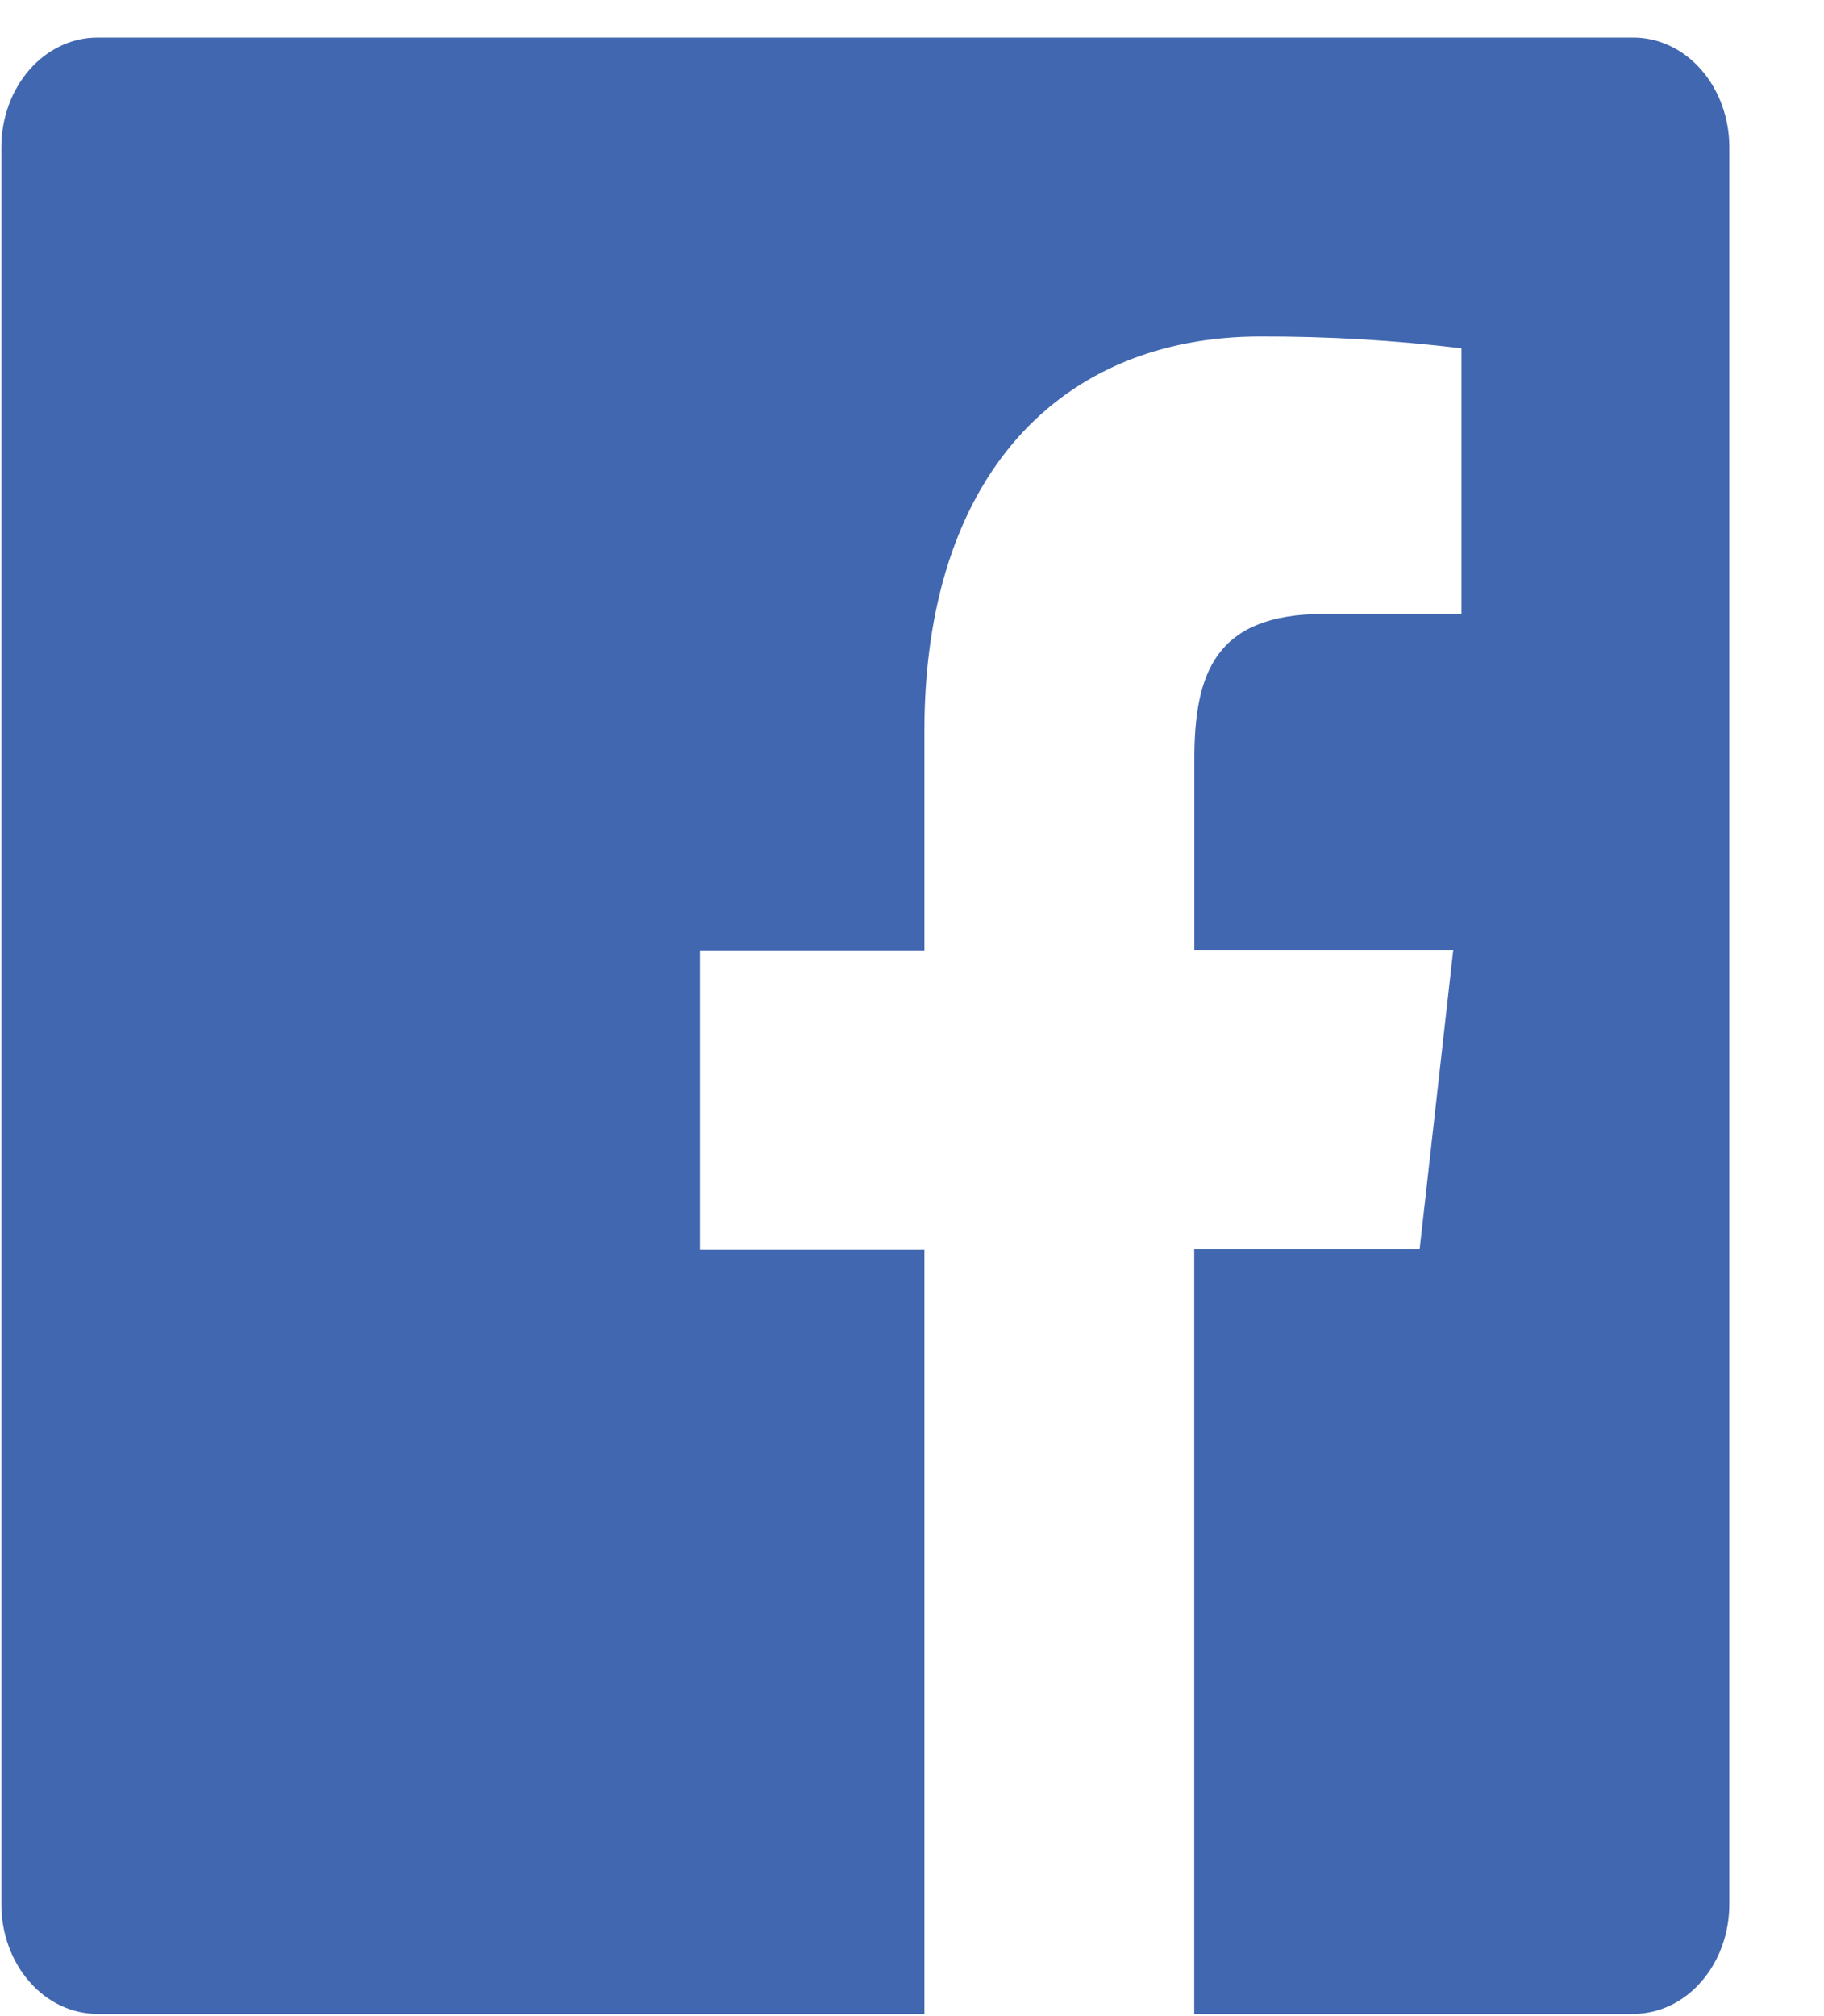 <svg width="19" height="21" viewBox="0 0 19 21" fill="none" xmlns="http://www.w3.org/2000/svg">
<path d="M17.014 0.391H1.014C0.749 0.391 0.494 0.512 0.307 0.726C0.119 0.941 0.014 1.231 0.014 1.535V19.834C0.014 20.137 0.119 20.428 0.307 20.642C0.494 20.857 0.749 20.977 1.014 20.977H9.629V13.017H7.291V9.901H9.629V7.613C9.629 4.954 11.049 3.505 13.129 3.505C13.828 3.503 14.528 3.544 15.224 3.628V6.395H13.789C12.661 6.395 12.441 7.011 12.441 7.911V9.895H15.138L14.788 13.011H12.44V20.977H17.014C17.279 20.977 17.534 20.857 17.721 20.642C17.909 20.428 18.014 20.137 18.014 19.834V1.535C18.014 1.231 17.909 0.941 17.721 0.726C17.534 0.512 17.279 0.391 17.014 0.391Z" fill="#4167B0"/>
</svg>
